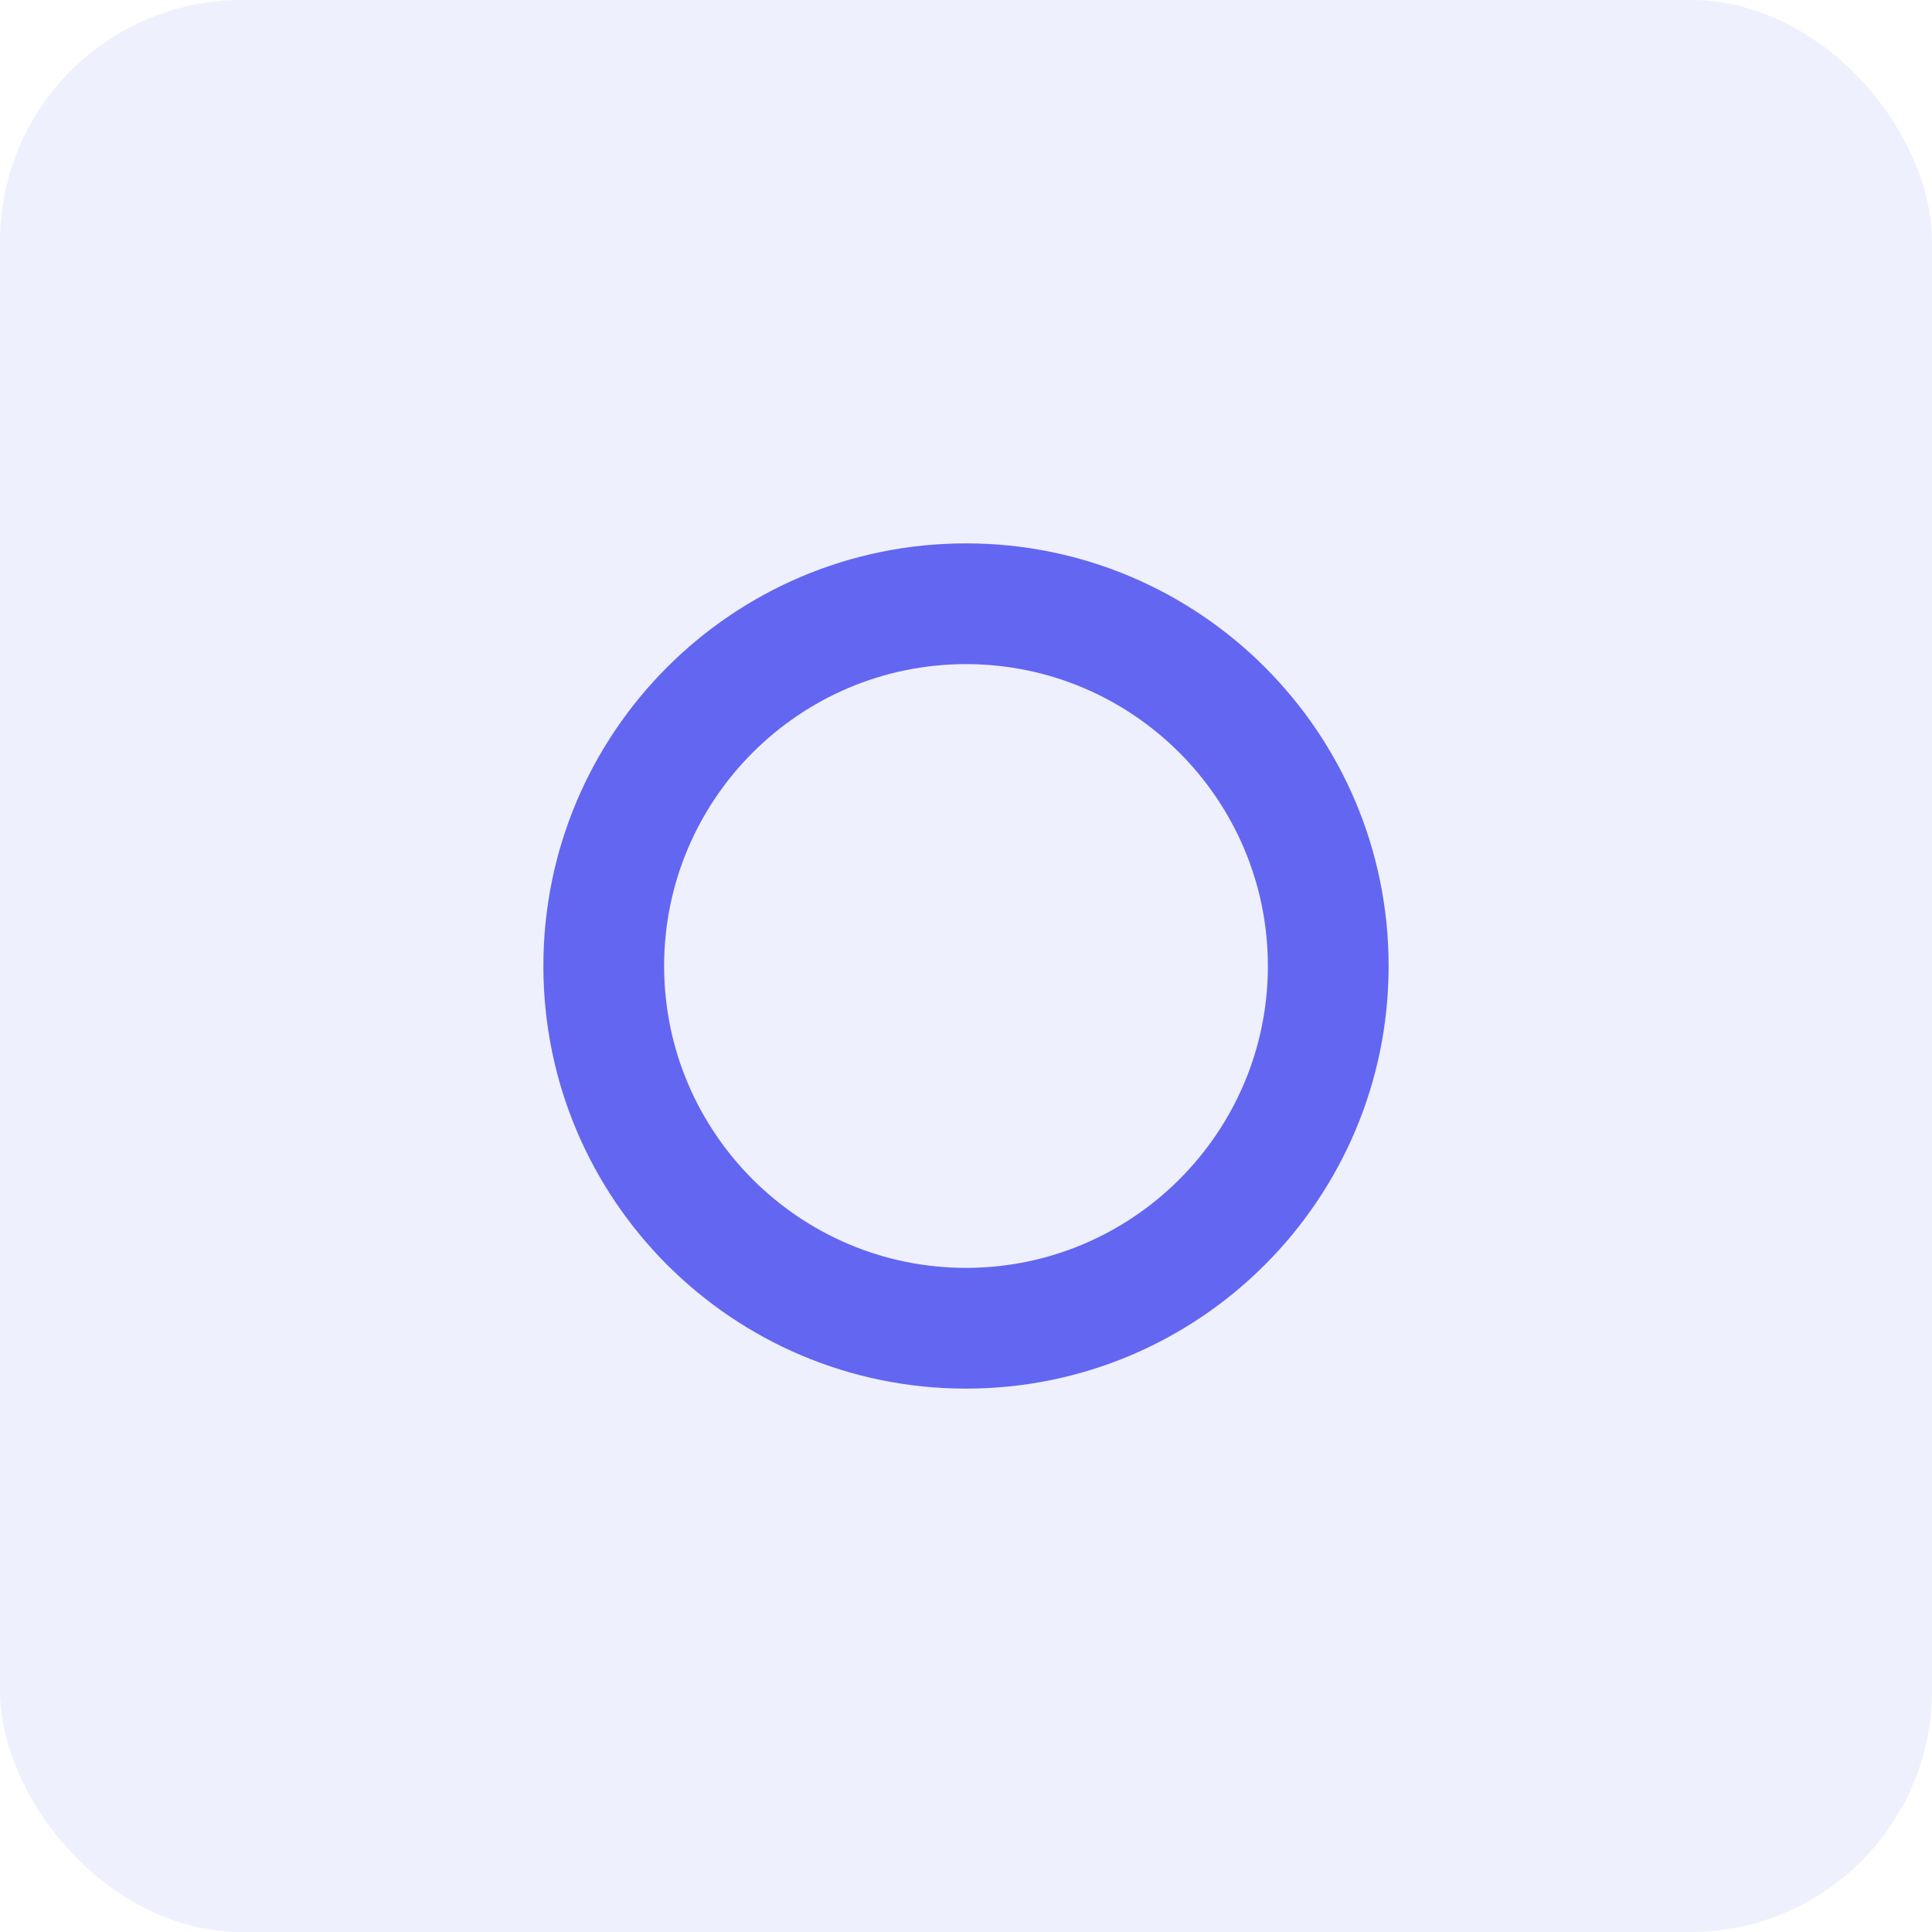 <?xml version="1.0" encoding="UTF-8"?>
<svg width="512" height="512" viewBox="0 0 512 512" fill="none" xmlns="http://www.w3.org/2000/svg">
    <rect width="512" height="512" rx="64" fill="#6366F1" fill-opacity="0.1"/>
    <path d="M256 144C194.144 144 144 194.144 144 256C144 317.856 194.144 368 256 368C317.856 368 368 317.856 368 256C368 194.144 317.856 144 256 144ZM256 336C211.888 336 176 300.112 176 256C176 211.888 211.888 176 256 176C300.112 176 336 211.888 336 256C336 300.112 300.112 336 256 336Z" fill="#6366F1"/>
</svg>

